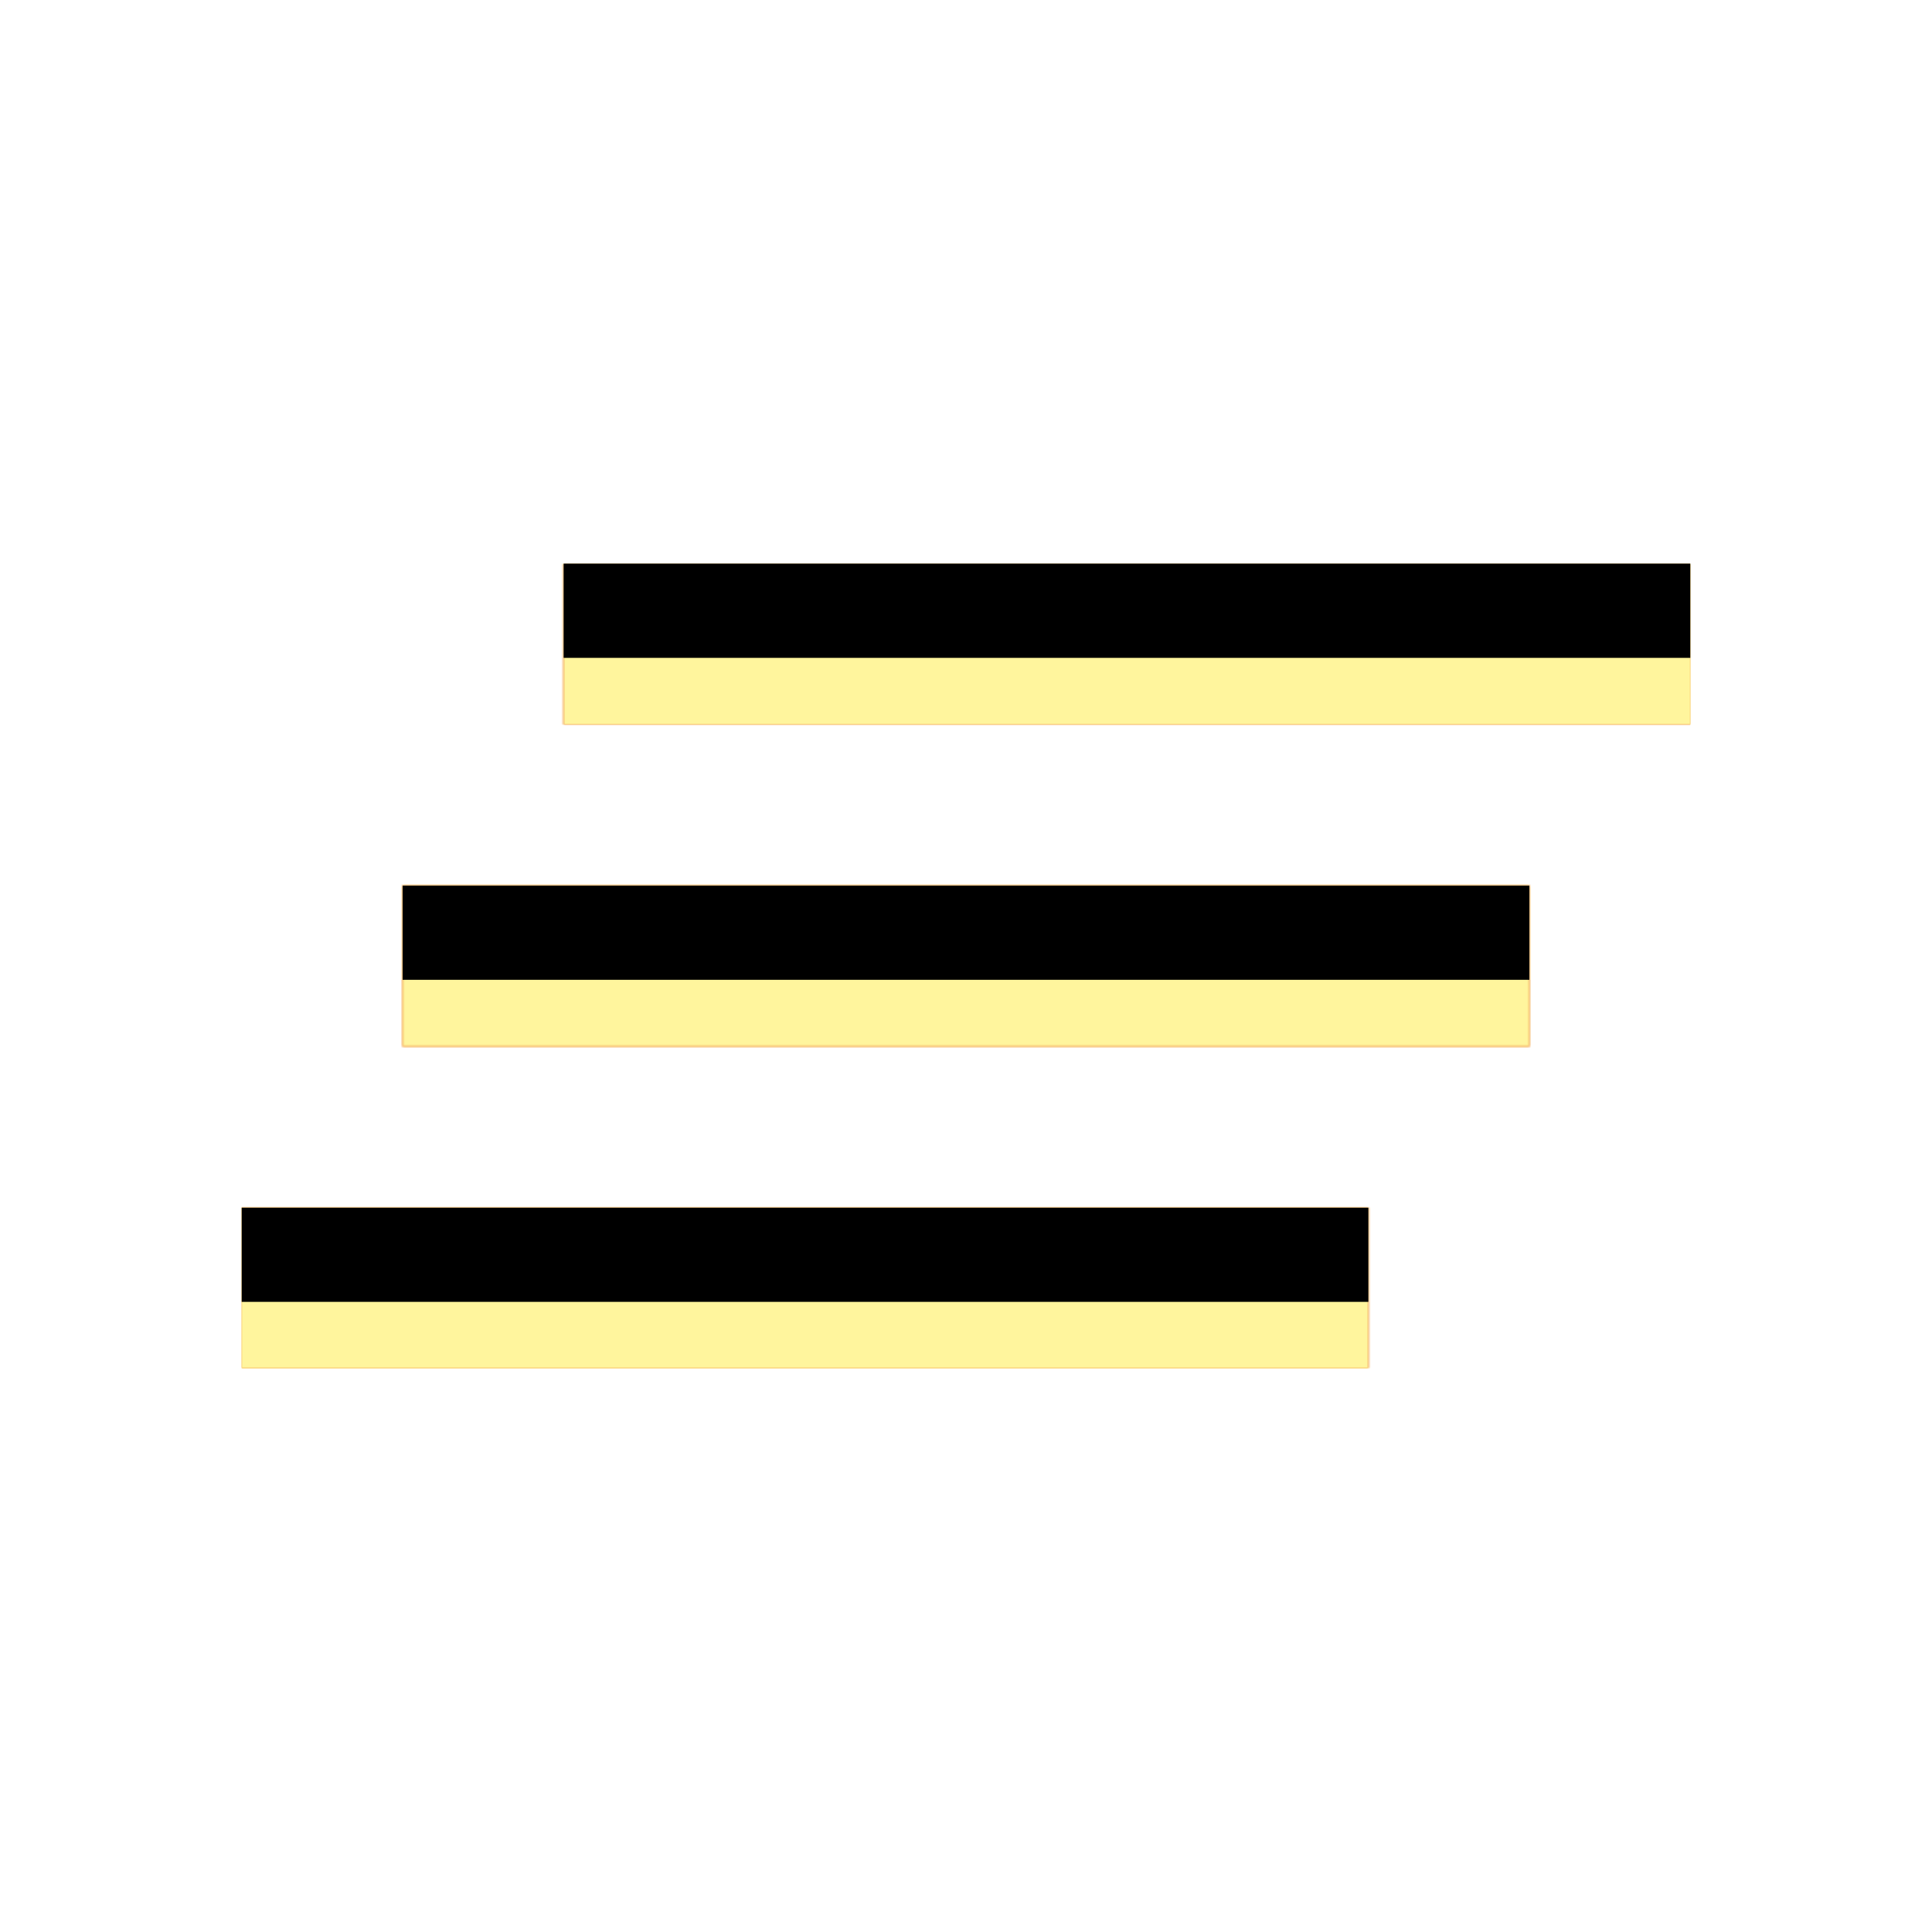 <svg version="1.1" xmlns="http://www.w3.org/2000/svg" xmlns:xlink="http://www.w3.org/1999/xlink" viewBox="0,0,1024,1024">
	<!-- Color names: teamapps-color-1, teamapps-color-2, teamapps-color-3 -->
	<desc>clear_all icon - Licensed under Apache License v2.0 (http://www.apache.org/licenses/LICENSE-2.0) - Created with Iconfu.com - Derivative work of Material icons (Copyright Google Inc.)</desc>
	<defs>
		<clipPath id="clip-lWVY49QZ">
			<path d="M896,298.67v85.33h-597.33v-85.33zM213.33,469.33h597.34v85.34h-597.34zM128,640h597.33v85.33h-597.33z"/>
		</clipPath>
		<linearGradient x1="0" y1="1024" x2="1024" y2="0" id="color-DIdIg3Oy" gradientUnits="userSpaceOnUse">
			<stop offset="0.2" stop-color="#000000"/>
			<stop offset="0.8" stop-color="#ffffff"/>
		</linearGradient>
		<radialGradient cx="0" cy="0" r="1448.15" id="color-dIDr6F5f" gradientUnits="userSpaceOnUse">
			<stop offset="0.07" stop-color="#ffffff"/>
			<stop offset="0.75" stop-color="#000000"/>
		</radialGradient>
		<filter id="filter-OhgVfoQ8" x="0%" y="0%" width="100%" height="100%" color-interpolation-filters="sRGB">
			<feColorMatrix values="1 0 0 0 0 0 1 0 0 0 0 0 1 0 0 0 0 0 0.05 0" in="SourceGraphic"/>
			<feOffset dy="20"/>
			<feGaussianBlur stdDeviation="11" result="blur0"/>
			<feColorMatrix values="1 0 0 0 0 0 1 0 0 0 0 0 1 0 0 0 0 0 0.07 0" in="SourceGraphic"/>
			<feOffset dy="30"/>
			<feGaussianBlur stdDeviation="20" result="blur1"/>
			<feMerge>
				<feMergeNode in="blur0"/>
				<feMergeNode in="blur1"/>
			</feMerge>
		</filter>
		<filter id="filter-Yk1xdG15" color-interpolation-filters="sRGB">
			<feOffset/>
		</filter>
		<mask id="mask-ay0AseI9">
			<rect fill="url(#color-DIdIg3Oy)" x="128" y="298.67" width="768" height="426.66"/>
		</mask>
		<mask id="mask-id6T8yxc">
			<path d="M896,298.67v85.33h-597.33v-85.33zM213.33,469.33h597.34v85.34h-597.34zM128,640h597.33v85.33h-597.33z" fill="url(#color-dIDr6F5f)"/>
		</mask>
		<mask id="mask-nPotVwOC">
			<path d="M896,298.67v85.33h-597.33v-85.33zM213.33,469.33h597.34v85.34h-597.34zM128,640h597.33v85.33h-597.33z" fill="#ffffff"/>
		</mask>
	</defs>
	<g fill="none" fill-rule="nonzero" style="mix-blend-mode: normal">
		<g mask="url(#mask-nPotVwOC)">
			<g color="#ffc107" class="teamapps-color-2">
				<rect x="128" y="298.67" width="768" height="426.66" fill="currentColor"/>
			</g>
			<g color="#e65100" class="teamapps-color-3" mask="url(#mask-ay0AseI9)">
				<rect x="128" y="298.67" width="768" height="426.66" fill="currentColor"/>
			</g>
		</g>
		<g filter="url(#filter-Yk1xdG15)" mask="url(#mask-id6T8yxc)">
			<g color="#fff59d" class="teamapps-color-1">
				<rect x="128" y="298.67" width="768" height="426.66" fill="currentColor"/>
			</g>
		</g>
		<g clip-path="url(#clip-lWVY49QZ)">
			<path d="M35,768.33v-612.66h954v612.66zM298.67,298.67v85.33h597.33v-85.33zM213.33,554.67h597.34v-85.34h-597.34zM128,725.33h597.33v-85.33h-597.33z" fill="#000000" filter="url(#filter-OhgVfoQ8)"/>
		</g>
	</g>
</svg>